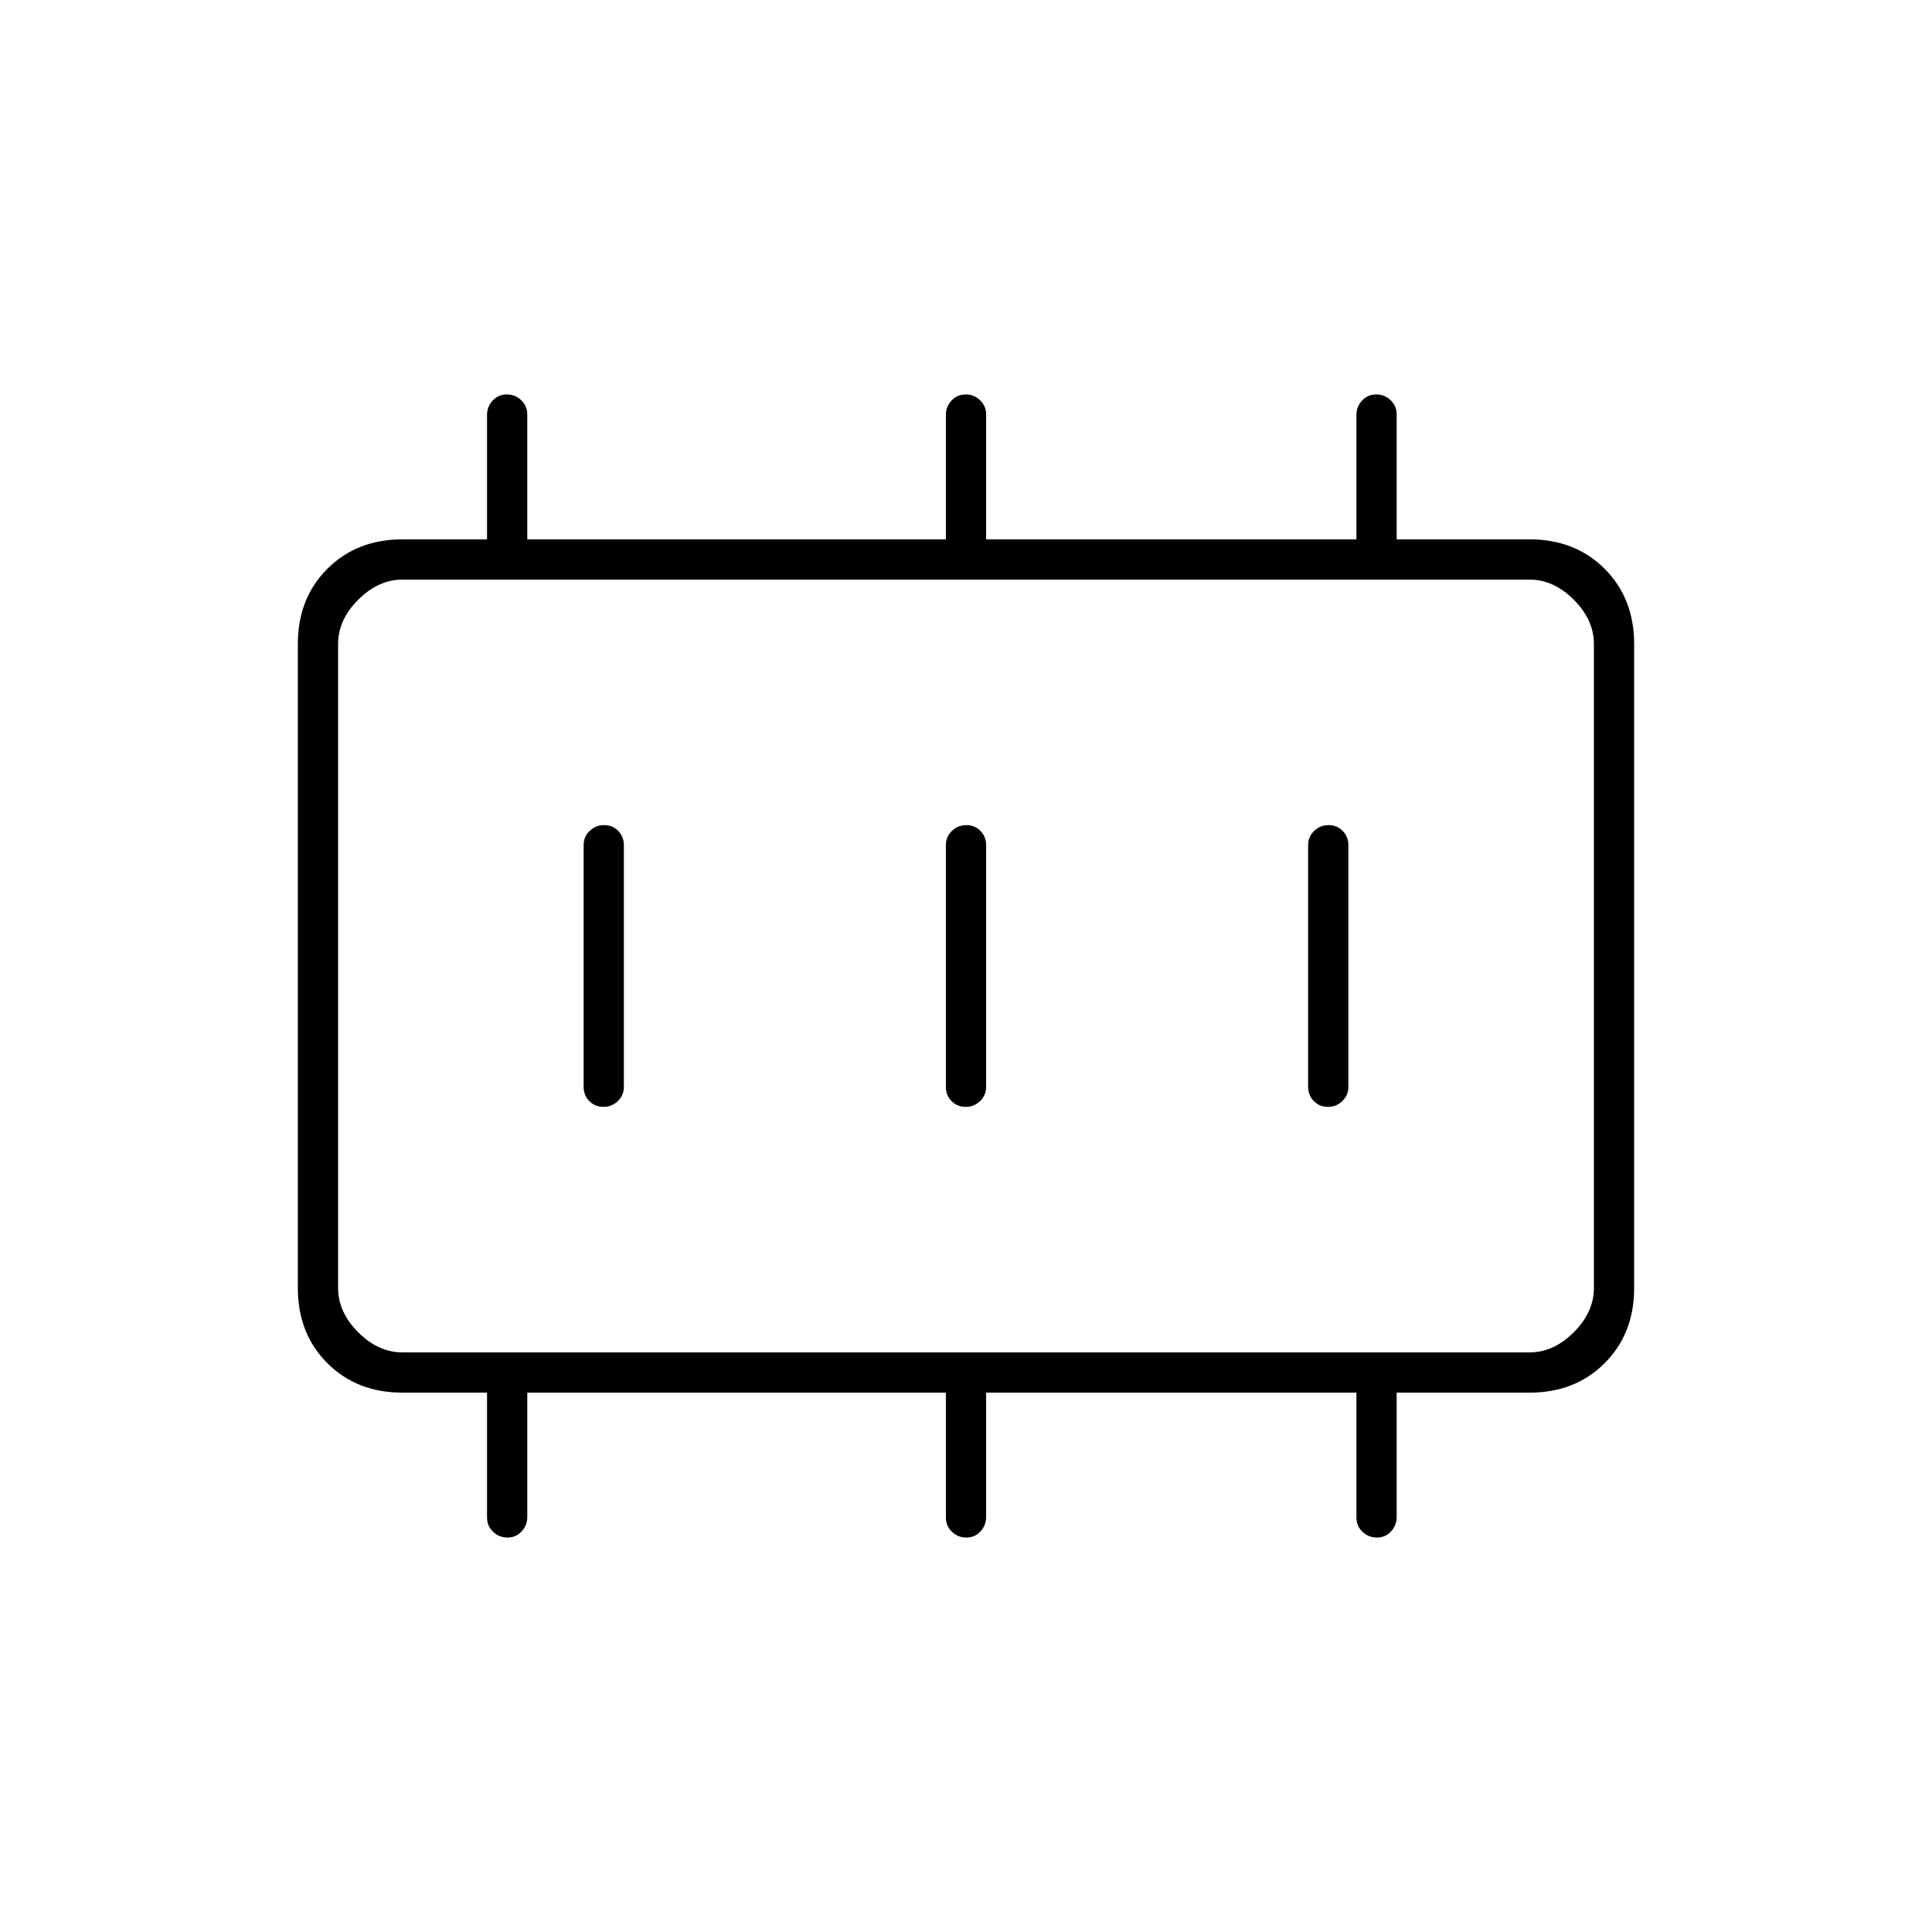 <svg xmlns="http://www.w3.org/2000/svg" height="20" viewBox="0 96 960 960" width="20"><path d="M299.825 646q4.175 0 7.175-2.875t3-7.125V516q0-4.25-2.825-7.125-2.824-2.875-7-2.875-4.175 0-7.175 2.875T290 516v120q0 4.25 2.825 7.125 2.824 2.875 7 2.875Zm180 0q4.175 0 7.175-2.875t3-7.125V516q0-4.25-2.825-7.125-2.824-2.875-7-2.875-4.175 0-7.175 2.875T470 516v120q0 4.25 2.825 7.125 2.824 2.875 7 2.875Zm180 0q4.175 0 7.175-2.875t3-7.125V516q0-4.25-2.825-7.125-2.824-2.875-7-2.875-4.175 0-7.175 2.875T650 516v120q0 4.25 2.825 7.125 2.824 2.875 7 2.875ZM200 768h560q12 0 22-10t10-22V416q0-12-10-22t-22-10H200q-12 0-22 10t-10 22v320q0 12 10 22t22 10Zm-32 0V384v384Zm32 20q-22.7 0-37.35-14.65Q148 758.7 148 736V416q0-22.7 14.65-37.35Q177.3 364 200 364h42v-61.789q0-4.161 2.825-7.186 2.824-3.025 7-3.025 4.175 0 7.175 2.875t3 7.125v62h208v-61.789q0-4.161 2.825-7.186 2.824-3.025 7-3.025 4.175 0 7.175 2.875t3 7.125v62h184v-61.789q0-4.161 2.825-7.186 2.824-3.025 7-3.025 4.175 0 7.175 2.875t3 7.125v62h66q22.7 0 37.35 14.65Q812 393.3 812 416v320q0 22.7-14.65 37.35Q782.7 788 760 788h-66v61.789q0 4.161-2.825 7.186-2.824 3.025-7 3.025-4.175 0-7.175-2.875T674 850v-62H490v61.789q0 4.161-2.825 7.186-2.824 3.025-7 3.025-4.175 0-7.175-2.875T470 850v-62H262v61.789q0 4.161-2.825 7.186-2.824 3.025-7 3.025-4.175 0-7.175-2.875T242 850v-62h-42Z"/></svg>
